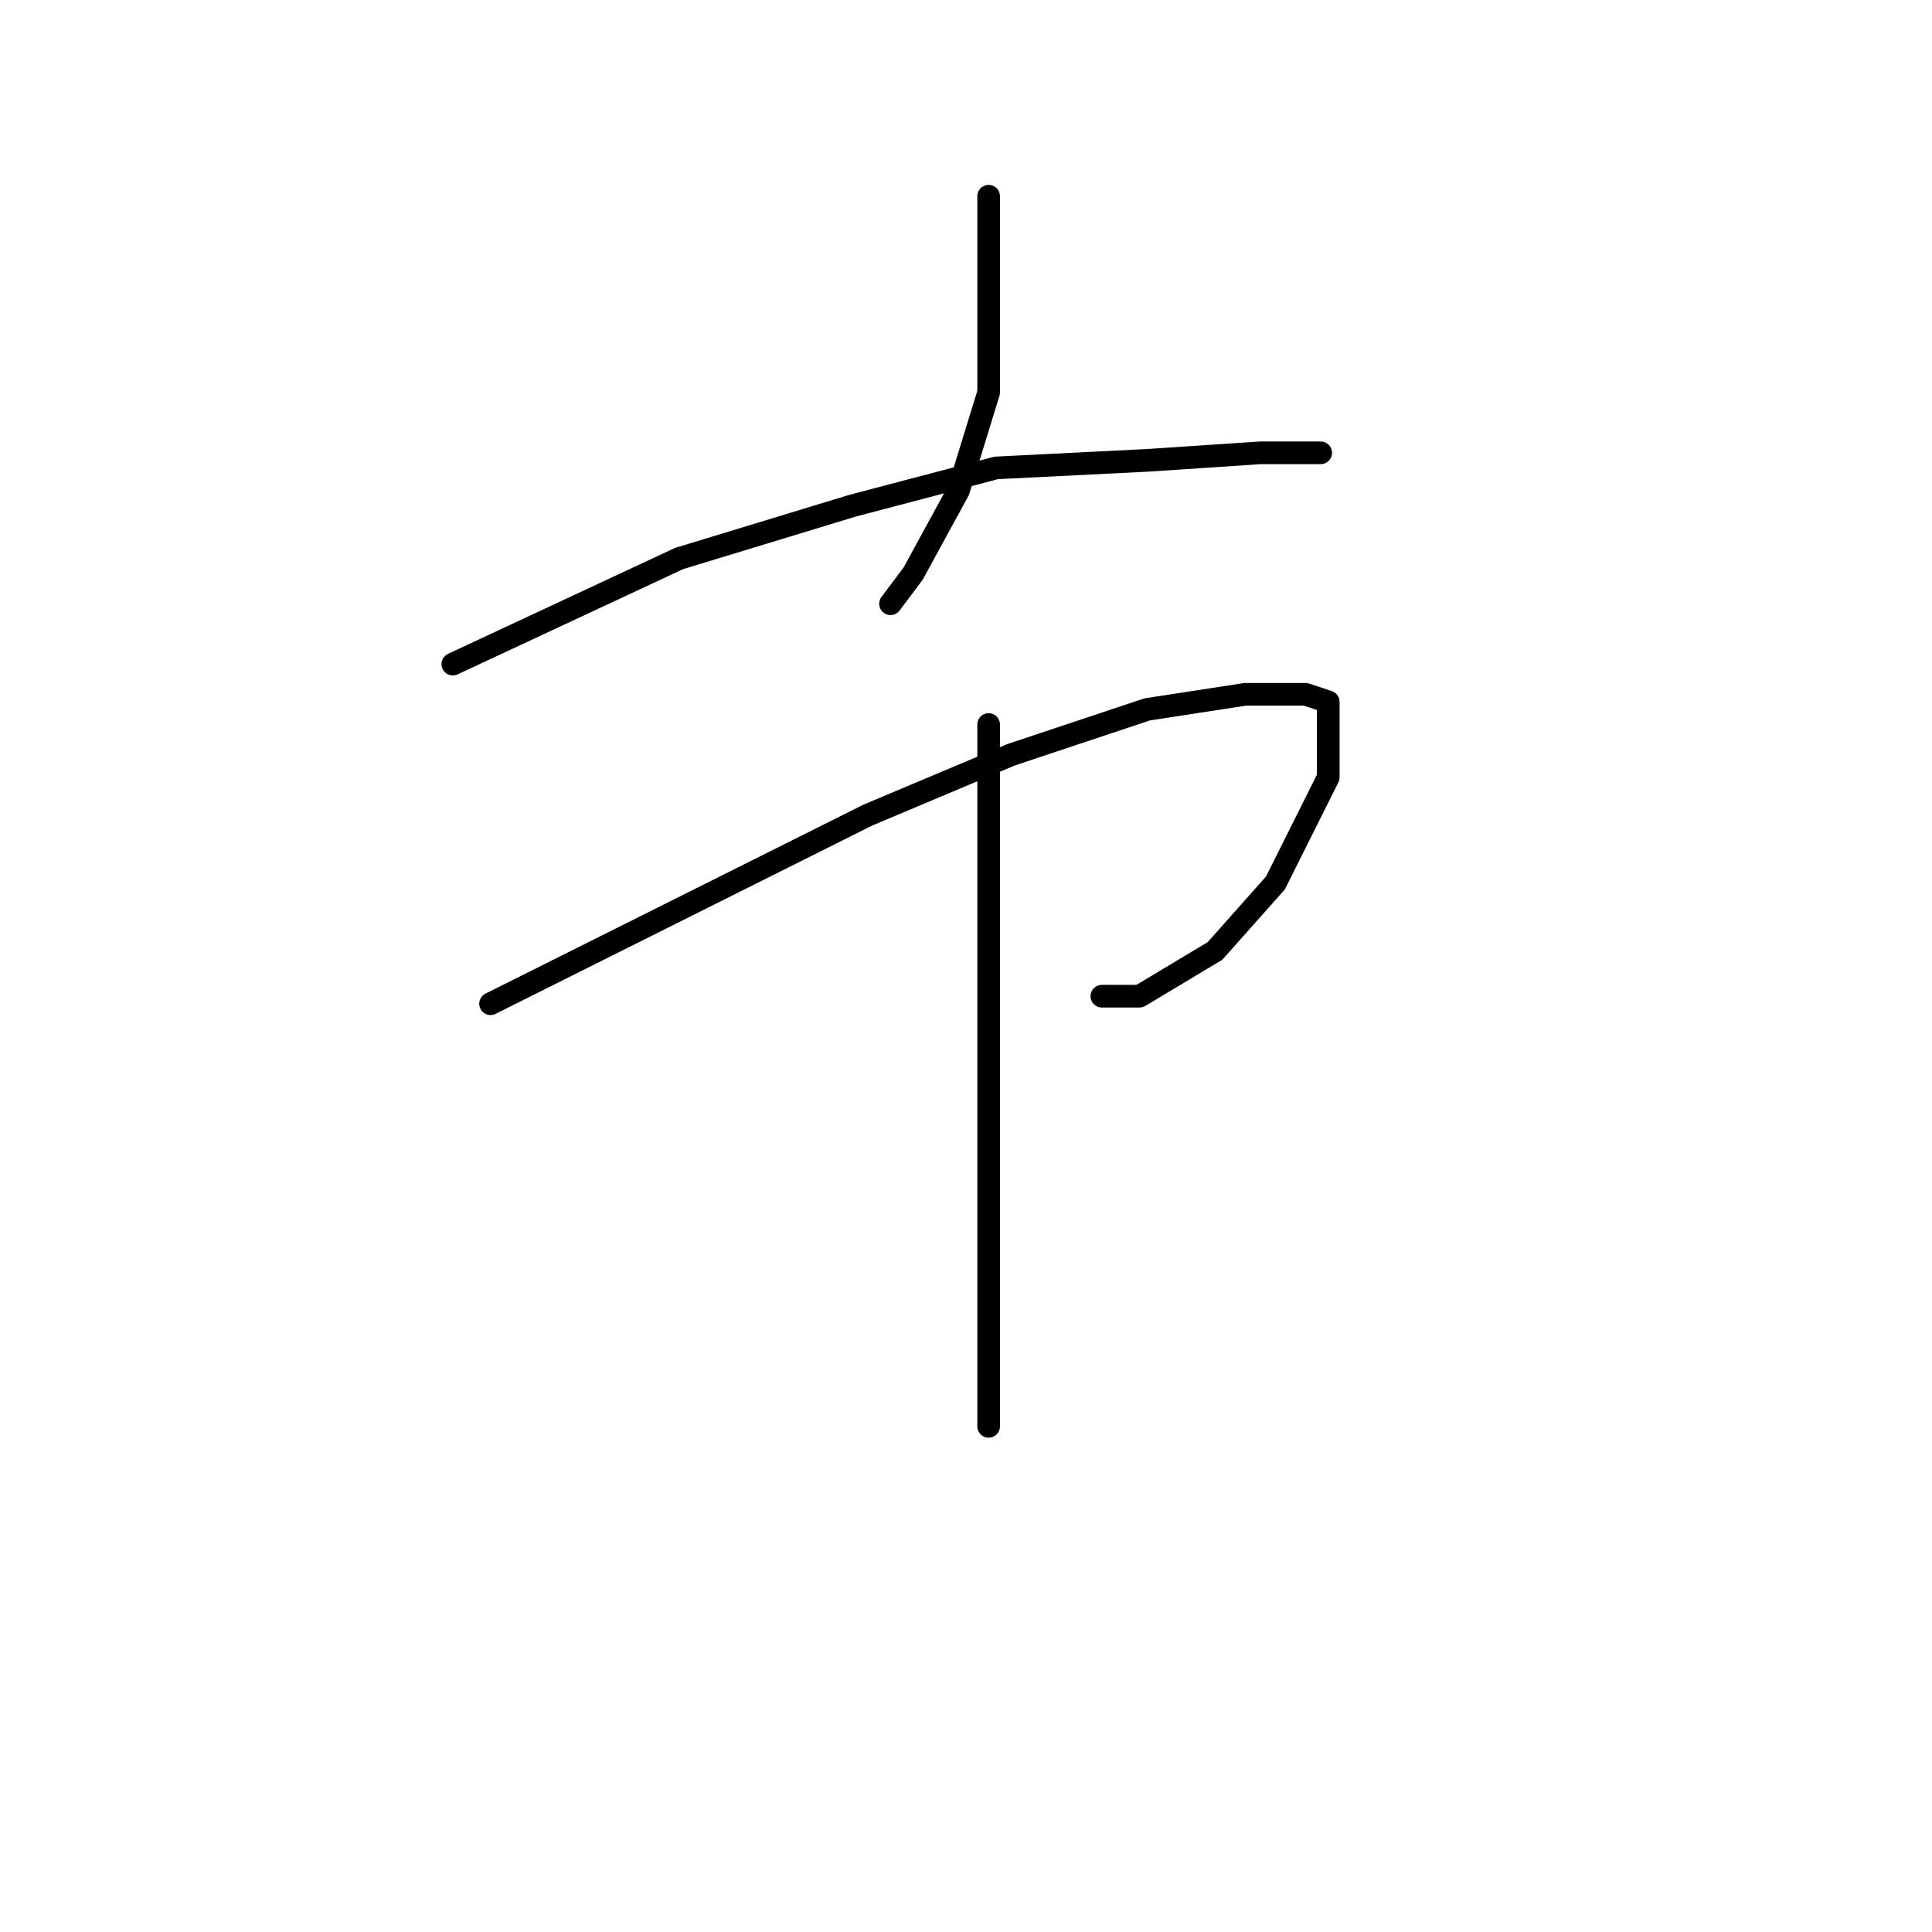 <?xml version="1.0" standalone="no"?>
    <svg width="256" height="256" xmlns="http://www.w3.org/2000/svg" version="1.1">
    <polyline stroke="black" stroke-width="3" stroke-linecap="round" fill="transparent" stroke-linejoin="round" points="131 26 131 31 131 36 131 46 131 52 127 65 121 76 118 80 118 80 " />
        <polyline stroke="black" stroke-width="3" stroke-linecap="round" fill="transparent" stroke-linejoin="round" points="60 88 75 81 90 74 113 67 132 62 152 61 167 60 175 60 175 60 " />
        <polyline stroke="black" stroke-width="3" stroke-linecap="round" fill="transparent" stroke-linejoin="round" points="65 133 85 123 105 113 115 108 134 100 152 94 165 92 173 92 176 93 176 103 169 117 161 126 151 132 146 132 146 132 " />
        <polyline stroke="black" stroke-width="3" stroke-linecap="round" fill="transparent" stroke-linejoin="round" points="131 96 131 107 131 118 131 138 131 161 131 182 131 189 131 189 " />
        </svg>